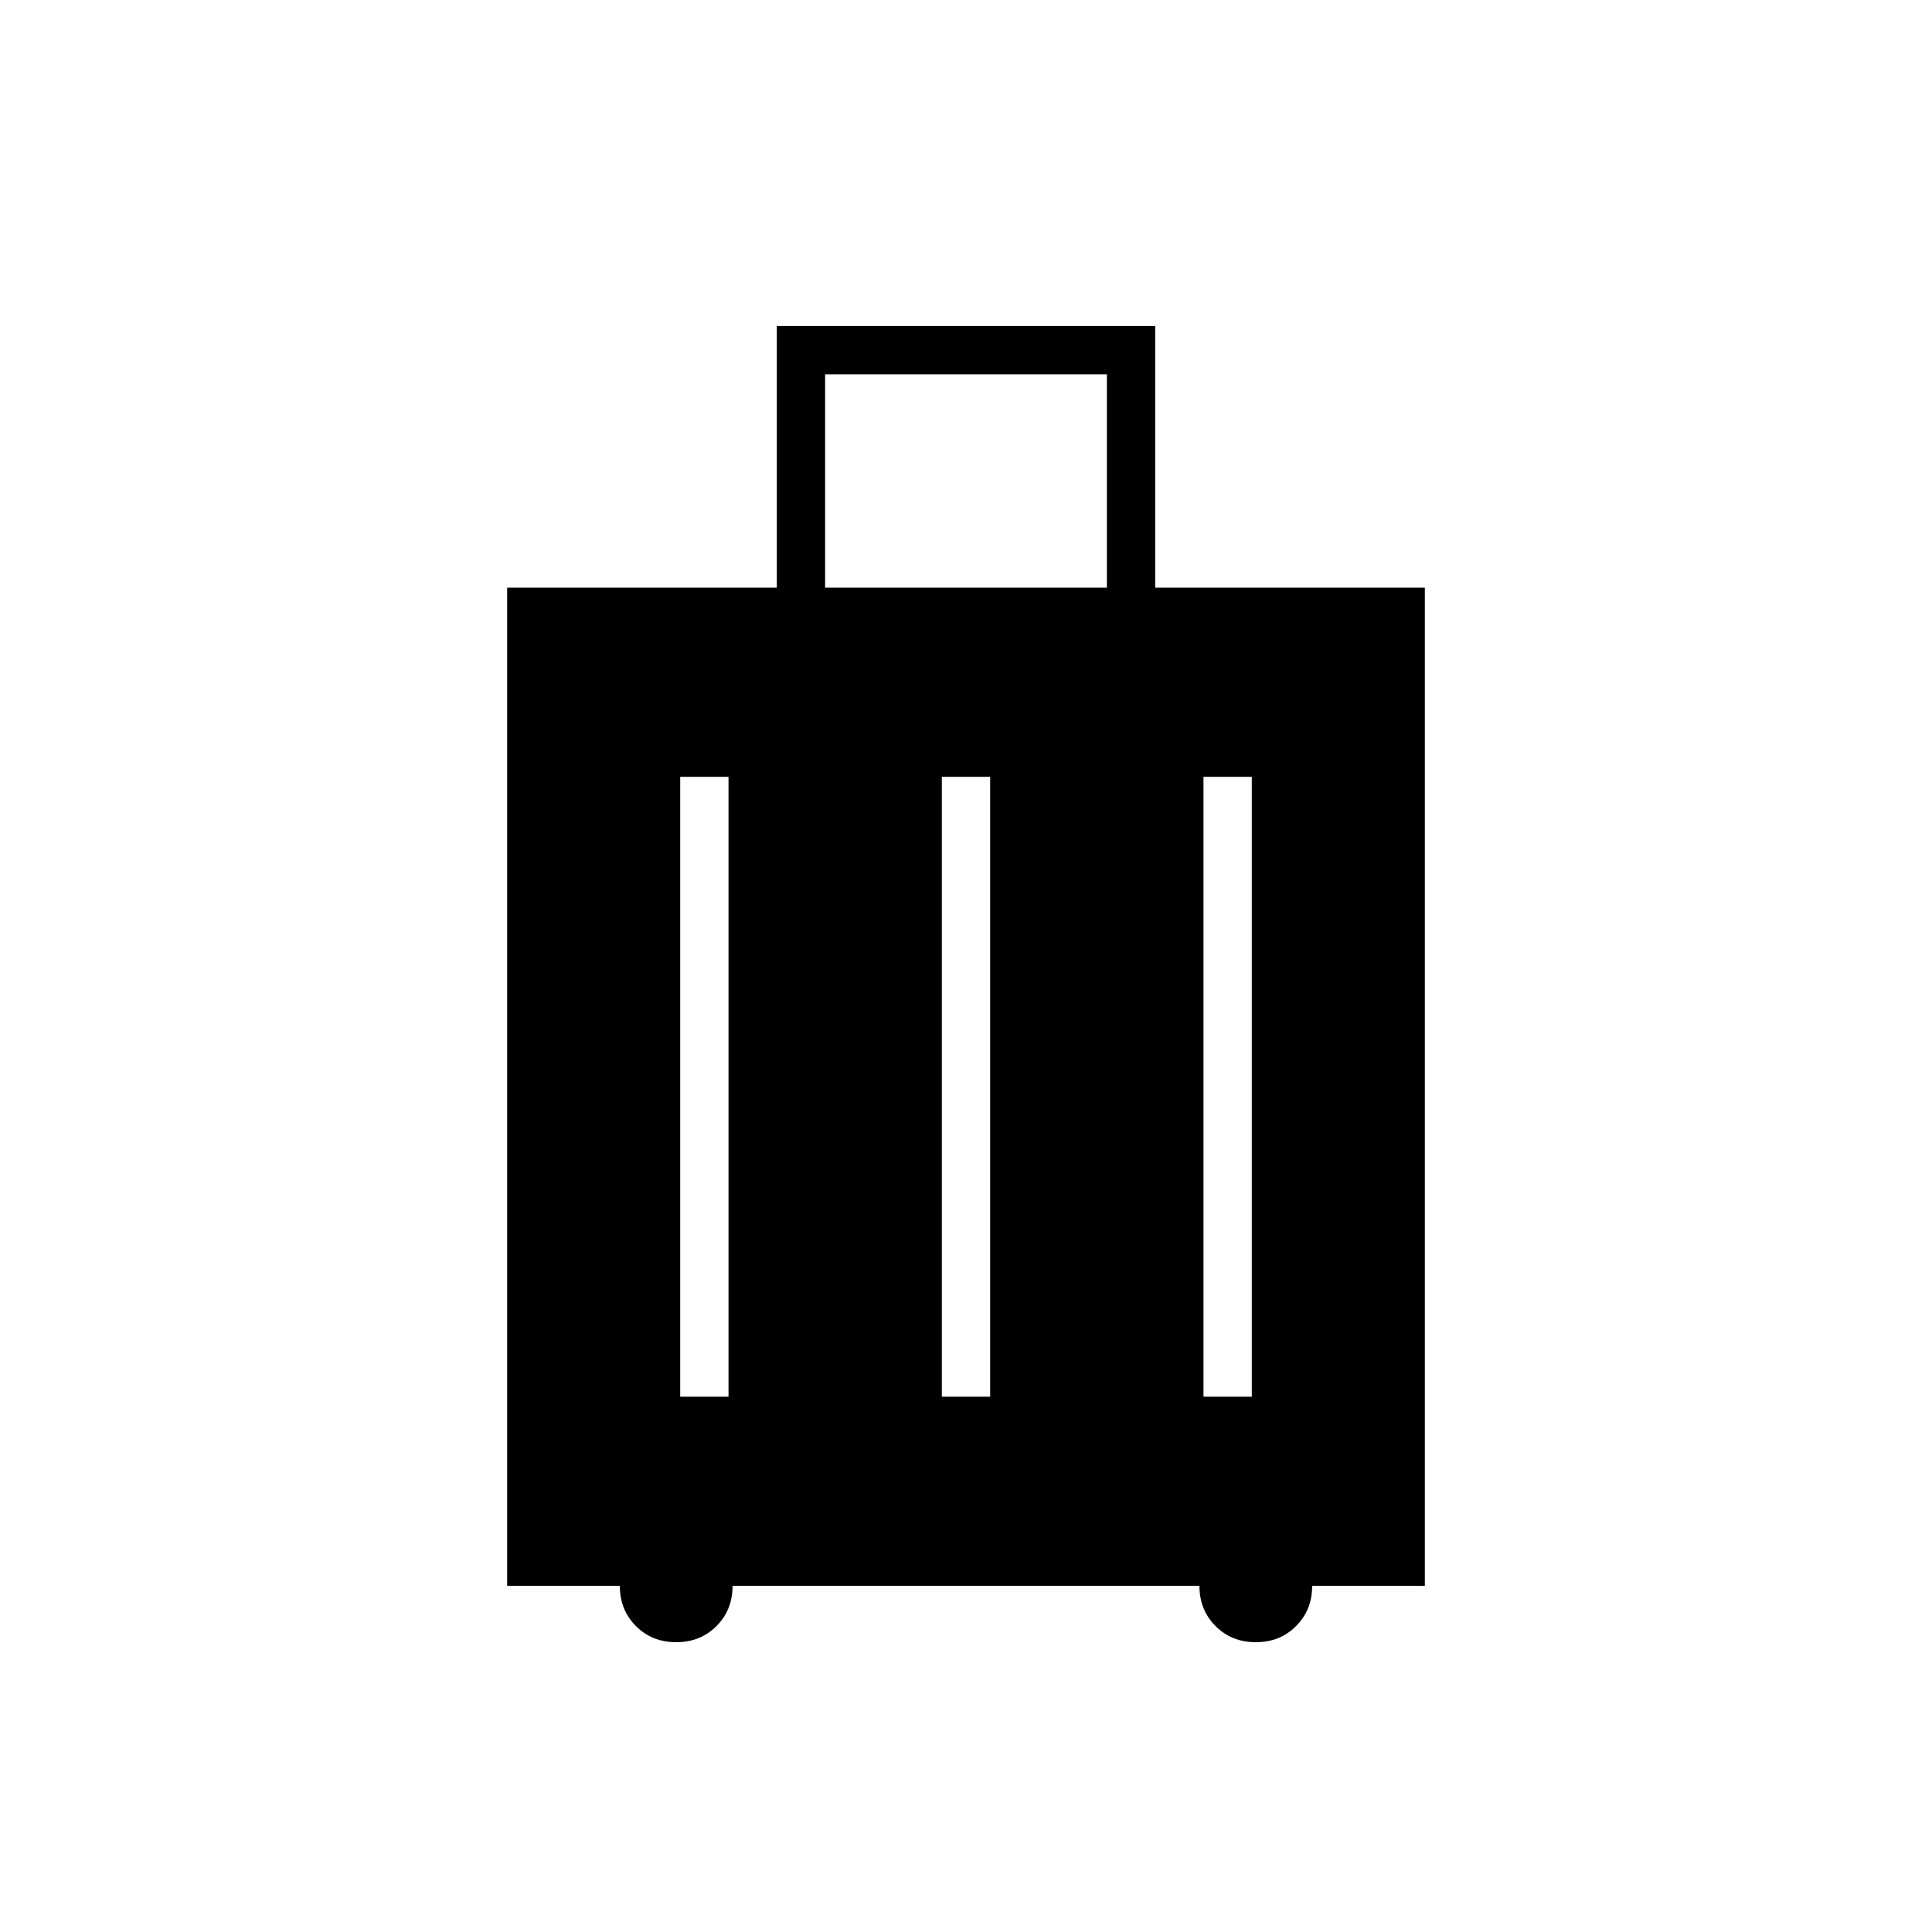 <svg xmlns="http://www.w3.org/2000/svg" height="40" width="40"><path d="M10.5 32.833V12.167h5.583V6.75h7.834v5.417H29.5v20.666h-2.333q0 .5-.334.834Q26.5 34 26 34q-.5 0-.833-.333-.334-.334-.334-.834h-9.666q0 .5-.334.834Q14.5 34 14 34q-.5 0-.833-.333-.334-.334-.334-.834Zm6.583-20.666h5.834V7.75h-5.834Zm-3 16.75h1V16.083h-1Zm5.417 0h1V16.083h-1Zm5.417 0h1V16.083h-1Z"/></svg>